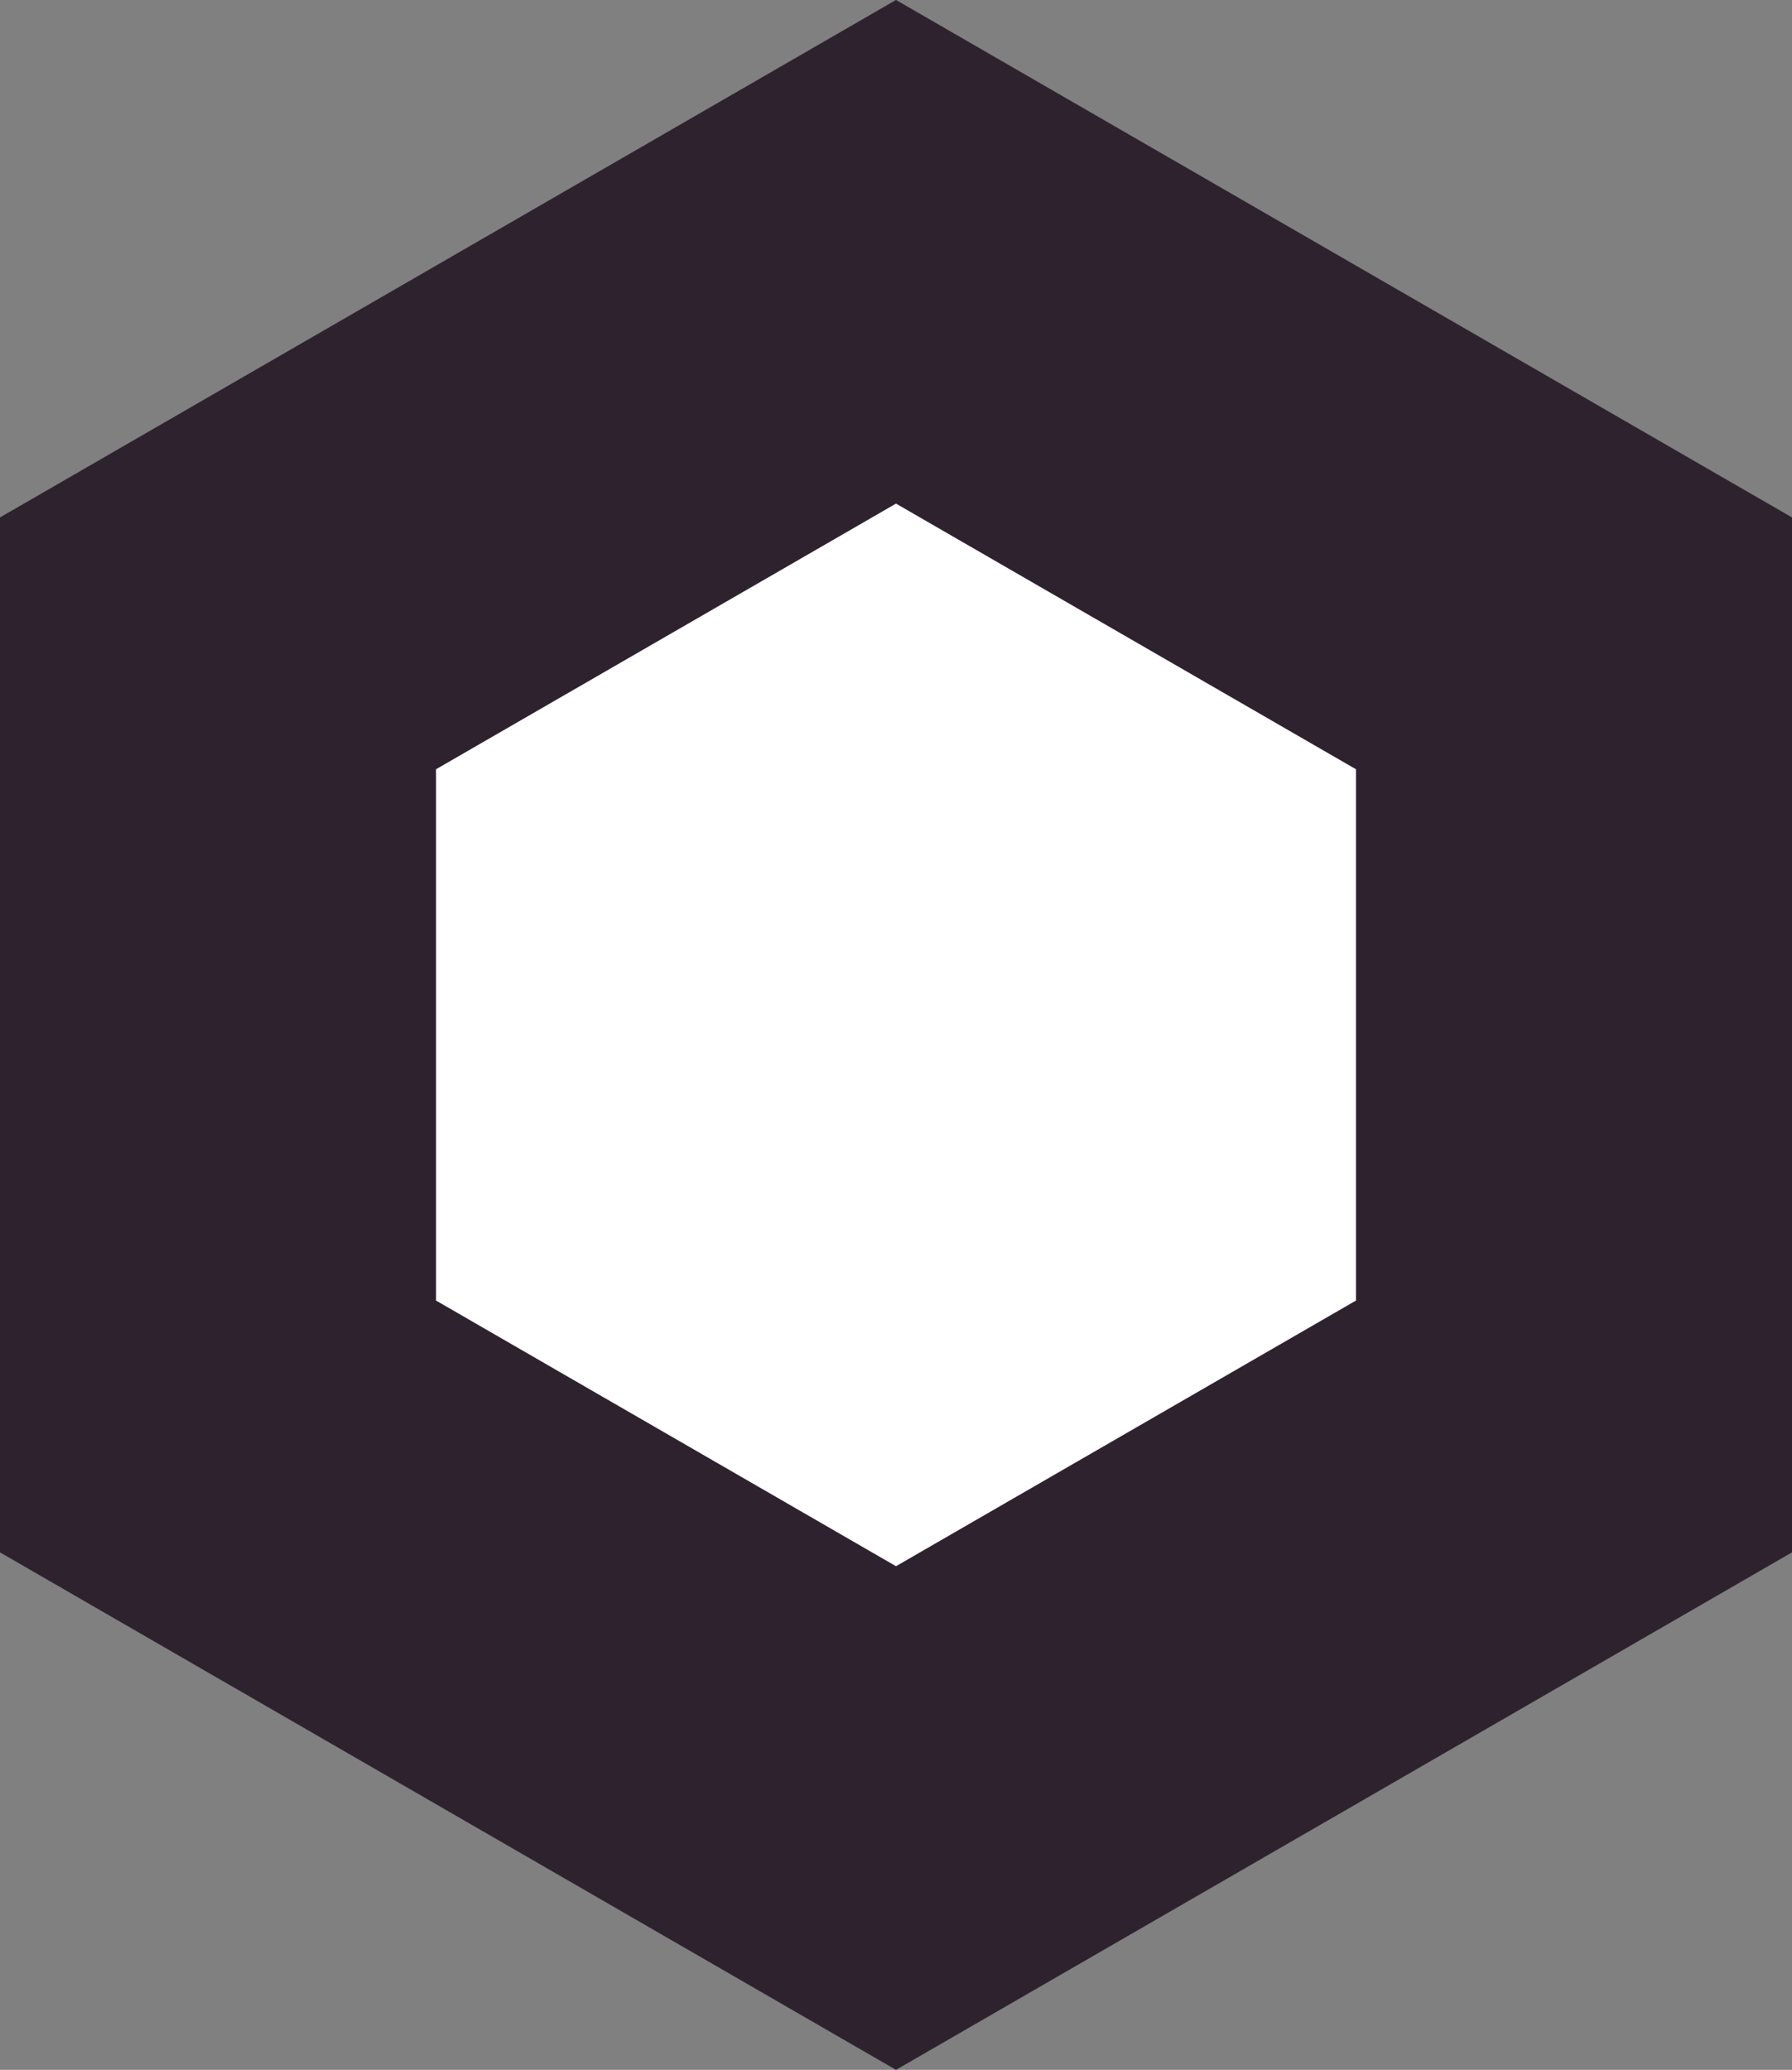 <?xml version="1.0" encoding="UTF-8" standalone="no"?>
<!-- Created with Inkscape (http://www.inkscape.org/) -->

<svg
   width="32.878"
   height="37.965"
   viewBox="0 0 32.878 37.965"
   version="1.1"
   id="svg1"
   inkscape:version="1.4 (86a8ad7, 2024-10-11)"
   sodipodi:docname="walker_eye.svg"
   xmlns:inkscape="http://www.inkscape.org/namespaces/inkscape"
   xmlns:sodipodi="http://sodipodi.sourceforge.net/DTD/sodipodi-0.dtd"
   xmlns="http://www.w3.org/2000/svg"
   xmlns:svg="http://www.w3.org/2000/svg">
  <rect x="0" y="0" width="32.878" height="37.965" fill="#808080" stroke="none"/>
  <sodipodi:namedview
     id="namedview1"
     pagecolor="#ffffff"
     bordercolor="#000000"
     borderopacity="0.25"
     inkscape:showpageshadow="2"
     inkscape:pageopacity="0.0"
     inkscape:pagecheckerboard="0"
     inkscape:deskcolor="#2b2b2b"
     inkscape:document-units="px"
     inkscape:zoom="5.6568545"
     inkscape:cx="21.389979"
     inkscape:cy="5.5684656"
     inkscape:window-width="1920"
     inkscape:window-height="1017"
     inkscape:window-x="1912"
     inkscape:window-y="-8"
     inkscape:window-maximized="1"
     inkscape:current-layer="layer1" />
  <defs
     id="defs1">
    <inkscape:path-effect
       effect="mirror_symmetry"
       start_point="118.837,-16.595"
       end_point="118.837,207.12"
       center_point="118.837,95.263"
       id="path-effect12"
       is_visible="true"
       lpeversion="1.2"
       lpesatellites=""
       mode="vertical"
       discard_orig_path="false"
       fuse_paths="false"
       oposite_fuse="false"
       split_items="false"
       split_open="false"
       link_styles="false" />
    <inkscape:path-effect
       effect="mirror_symmetry"
       start_point="118.837,-16.595"
       end_point="118.837,207.12"
       center_point="118.837,95.263"
       id="path-effect11"
       is_visible="true"
       lpeversion="1.2"
       lpesatellites=""
       mode="vertical"
       discard_orig_path="false"
       fuse_paths="true"
       oposite_fuse="false"
       split_items="false"
       split_open="false"
       link_styles="false" />
    <inkscape:path-effect
       effect="copy_rotate"
       starting_point="-8.421,149.411"
       origin="78.181,99.411"
       id="path-effect10"
       is_visible="true"
       lpeversion="1.2"
       lpesatellites=""
       method="normal"
       num_copies="1"
       starting_angle="-150"
       rotation_angle="60"
       gap="-0.01"
       copies_to_360="false"
       mirror_copies="false"
       split_items="false"
       link_styles="false" />
    <inkscape:path-effect
       effect="copy_rotate"
       starting_point="69.274,166.733"
       origin="95.219,146.029"
       id="path-effect8"
       is_visible="true"
       lpeversion="1.2"
       lpesatellites=""
       method="normal"
       num_copies="3"
       starting_angle="-141.409"
       rotation_angle="60"
       gap="0"
       copies_to_360="false"
       mirror_copies="false"
       split_items="false"
       link_styles="false" />
    <inkscape:path-effect
       effect="mirror_symmetry"
       start_point="141.868,-21.906"
       end_point="141.868,306.896"
       center_point="141.868,142.495"
       id="path-effect6"
       is_visible="true"
       lpeversion="1.2"
       lpesatellites=""
       mode="vertical"
       discard_orig_path="false"
       fuse_paths="true"
       oposite_fuse="false"
       split_items="false"
       split_open="false"
       link_styles="false" />
    <inkscape:path-effect
       effect="copy_rotate"
       starting_point="138.151,128.75"
       origin="128,128"
       id="path-effect5"
       is_visible="true"
       lpeversion="1.2"
       lpesatellites=""
       method="normal"
       num_copies="5"
       starting_angle="-4.225"
       rotation_angle="45"
       gap="-0.01"
       copies_to_360="false"
       mirror_copies="false"
       split_items="false"
       link_styles="false" />
    <inkscape:path-effect
       effect="mirror_symmetry"
       start_point="141.868,-21.906"
       end_point="141.868,306.896"
       center_point="141.868,142.495"
       id="path-effect4"
       is_visible="true"
       lpeversion="1.2"
       lpesatellites=""
       mode="vertical"
       discard_orig_path="false"
       fuse_paths="true"
       oposite_fuse="false"
       split_items="false"
       split_open="false"
       link_styles="false" />
    <inkscape:path-effect
       effect="mirror_symmetry"
       start_point="141.868,-21.906"
       end_point="141.868,306.896"
       center_point="141.868,142.495"
       id="path-effect3"
       is_visible="true"
       lpeversion="1.2"
       lpesatellites=""
       mode="vertical"
       discard_orig_path="false"
       fuse_paths="false"
       oposite_fuse="false"
       split_items="false"
       split_open="false"
       link_styles="false" />
    <inkscape:path-effect
       effect="copy_rotate"
       starting_point="140.533,126.012"
       origin="128,135.265"
       id="path-effect2"
       is_visible="true"
       lpeversion="1.2"
       lpesatellites=""
       method="normal"
       num_copies="3"
       starting_angle="36.439"
       rotation_angle="55"
       gap="-0.01"
       copies_to_360="false"
       mirror_copies="false"
       split_items="false"
       link_styles="false" />
    <inkscape:path-effect
       effect="mirror_symmetry"
       start_point="98.213,46.912"
       end_point="98.213,189.101"
       center_point="98.213,118.006"
       id="path-effect6-4"
       is_visible="true"
       lpeversion="1.2"
       lpesatellites=""
       mode="vertical"
       discard_orig_path="false"
       fuse_paths="true"
       oposite_fuse="false"
       split_items="false"
       split_open="false"
       link_styles="false" />
    <inkscape:path-effect
       effect="copy_rotate"
       starting_point="-8.421,149.411"
       origin="78.181,99.411"
       id="path-effect10-1"
       is_visible="true"
       lpeversion="1.2"
       lpesatellites=""
       method="normal"
       num_copies="1"
       starting_angle="-150"
       rotation_angle="60"
       gap="-0.01"
       copies_to_360="false"
       mirror_copies="false"
       split_items="false"
       link_styles="false" />
  </defs>
  <g
     inkscape:label="Layer 1"
     inkscape:groupmode="layer"
     id="layer1"
     transform="translate(-96.455,-69.526)">
    <path
       sodipodi:type="star"
       style="fill:#ffffff;stroke:#2e222f;stroke-width:8;stroke-linecap:square;stroke-miterlimit:9.8"
       id="path1"
       inkscape:flatsided="true"
       sodipodi:sides="6"
       sodipodi:cx="108.82827"
       sodipodi:cy="84.972626"
       sodipodi:r1="14.363582"
       sodipodi:r2="12.439227"
       sodipodi:arg1="0.52359878"
       sodipodi:arg2="1.0471976"
       inkscape:rounded="0"
       inkscape:randomized="0"
       d="m 121.267,92.154 -12.439,7.182 -12.439,-7.182 0,-14.364 12.439,-7.182 12.439,7.182 z"
       transform="translate(4.066,3.536)" />
  </g>
</svg>
